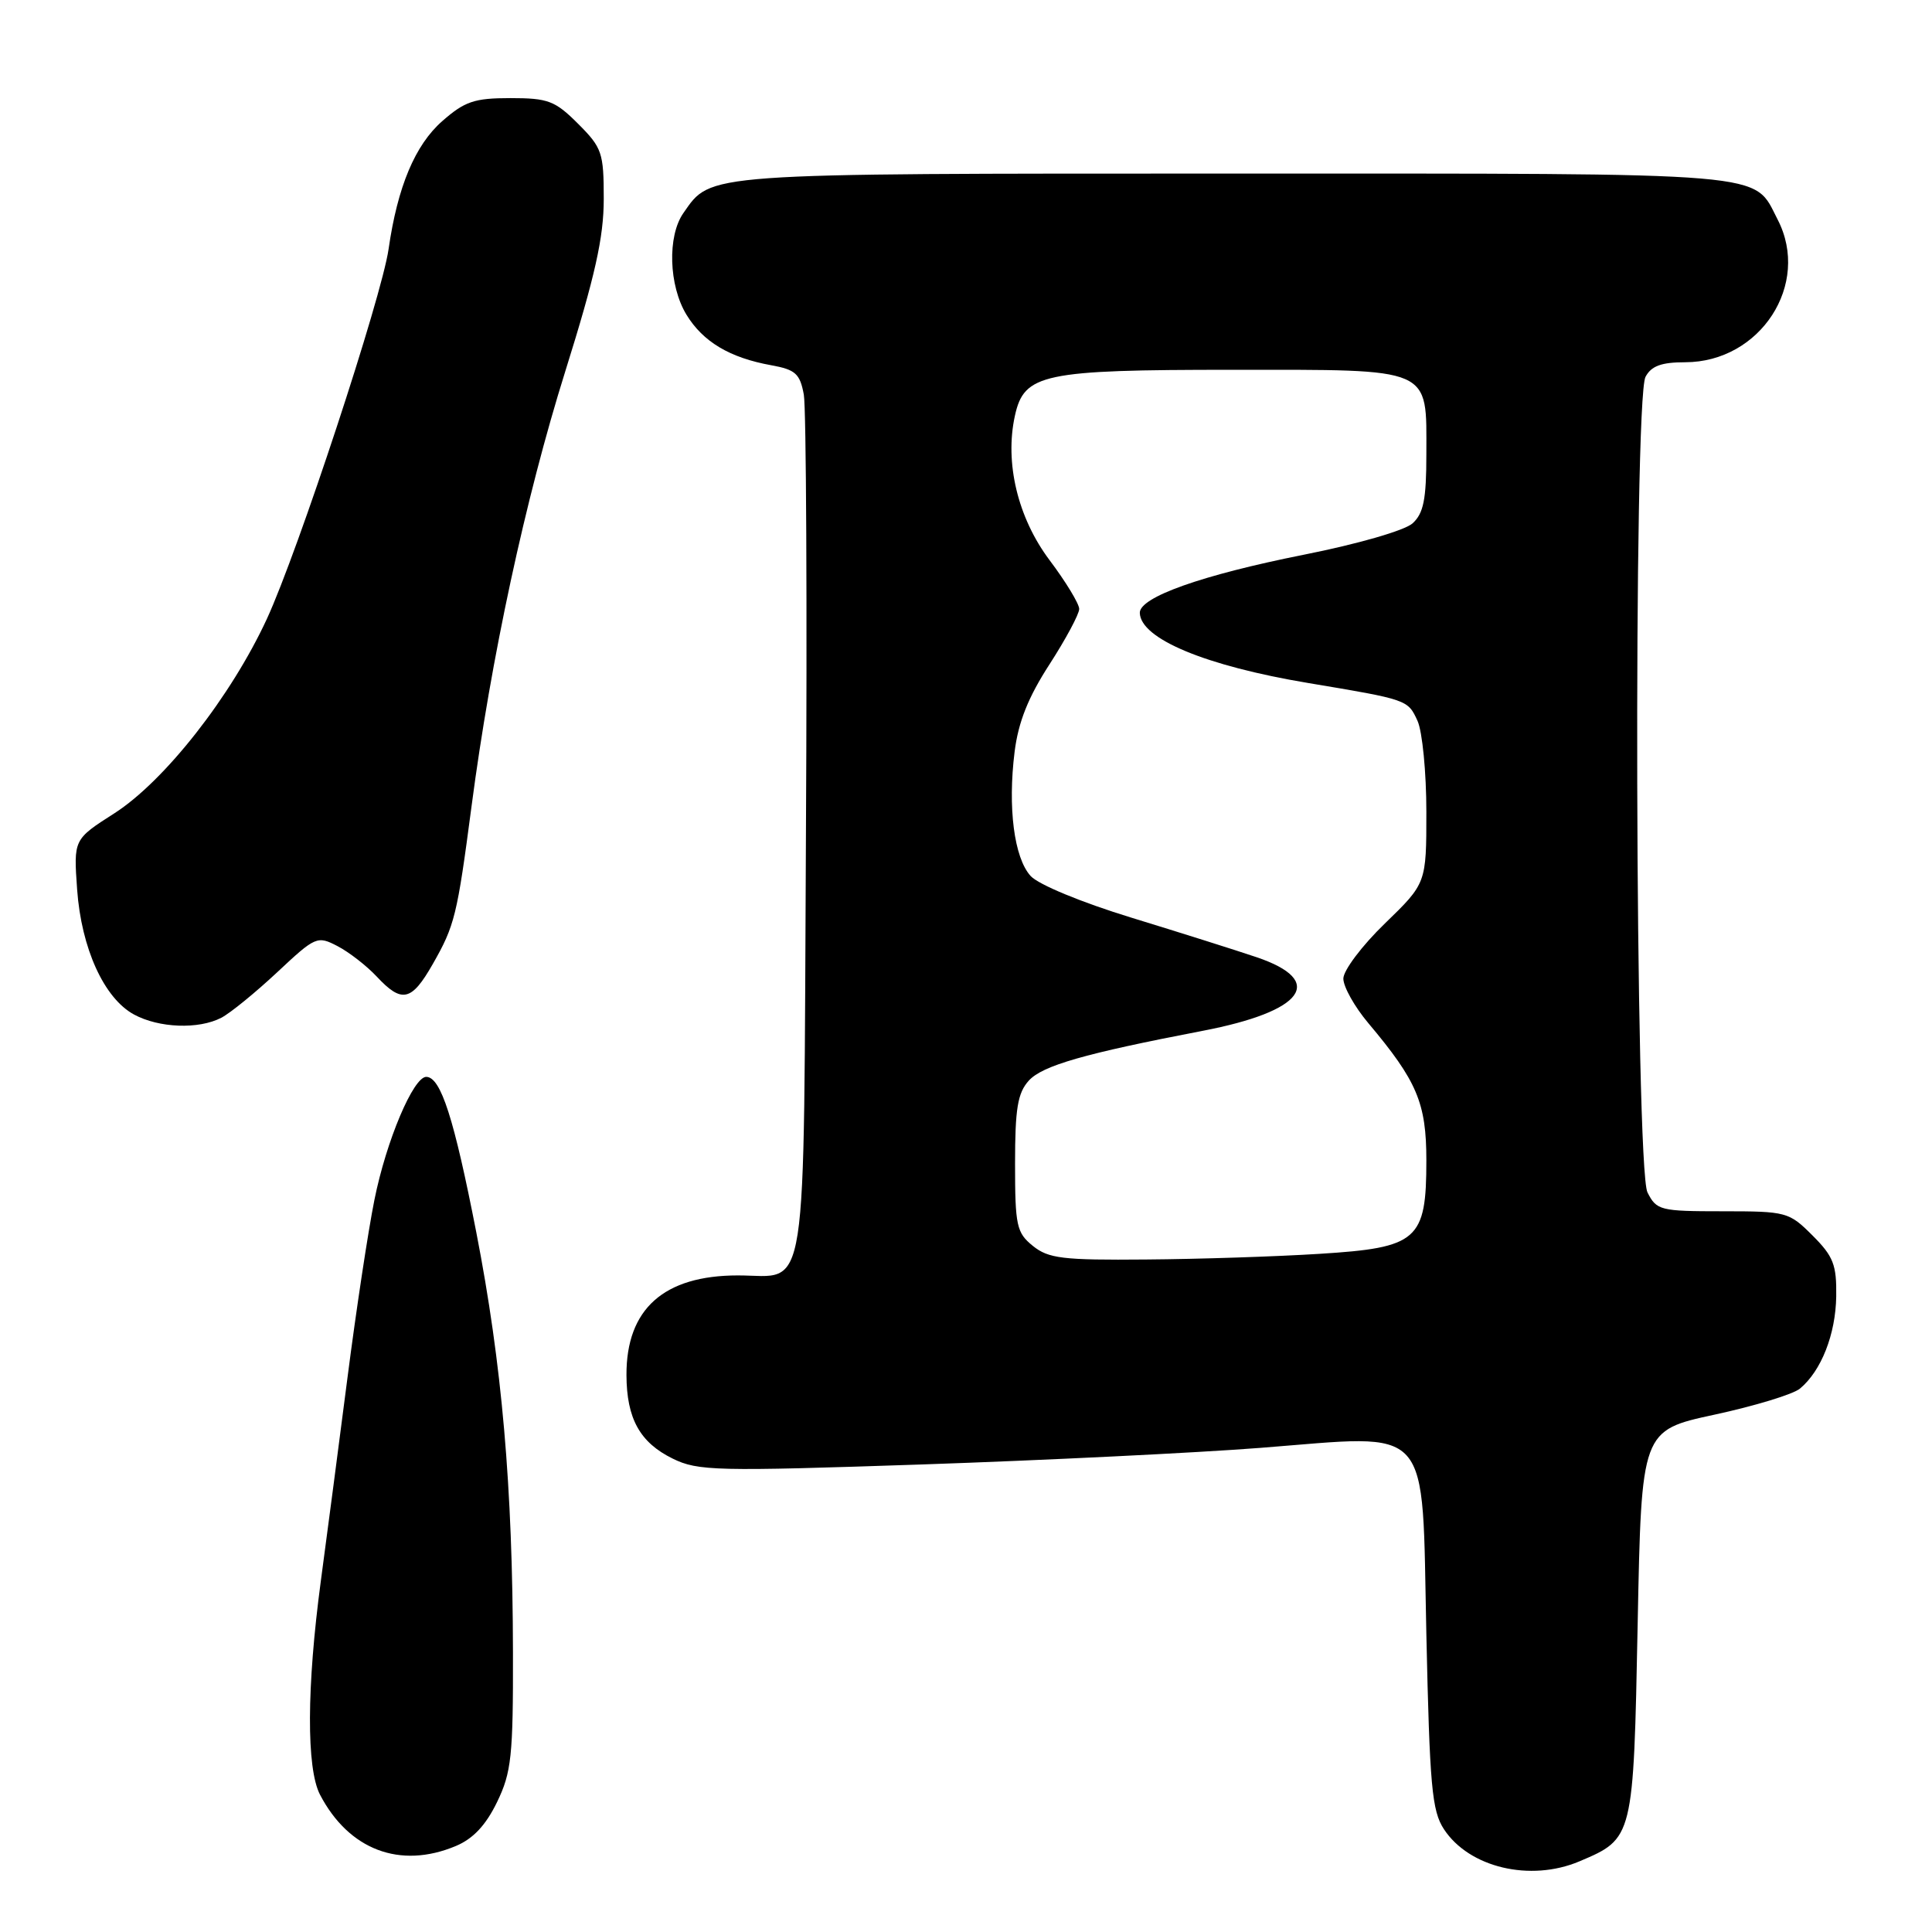 <?xml version="1.0" encoding="UTF-8" standalone="no"?>
<!DOCTYPE svg PUBLIC "-//W3C//DTD SVG 1.1//EN" "http://www.w3.org/Graphics/SVG/1.1/DTD/svg11.dtd" >
<svg xmlns="http://www.w3.org/2000/svg" xmlns:xlink="http://www.w3.org/1999/xlink" version="1.1" viewBox="0 0 256 256">
 <g >
 <path fill="currentColor"
d=" M 209.28 246.64 C 216.45 243.60 216.44 243.62 217.00 215.17 C 217.50 189.54 217.50 189.54 227.18 187.45 C 232.51 186.30 237.60 184.75 238.50 184.00 C 241.33 181.65 243.23 176.81 243.31 171.78 C 243.37 167.59 242.94 166.48 240.17 163.71 C 237.05 160.59 236.72 160.50 228.26 160.50 C 219.99 160.50 219.50 160.38 218.30 158.00 C 216.66 154.77 216.41 52.97 218.04 49.93 C 218.81 48.49 220.14 48.00 223.29 48.00 C 233.26 47.99 239.97 37.65 235.55 29.10 C 232.25 22.71 235.66 23.00 163.49 23.00 C 92.74 23.00 94.29 22.89 90.56 28.22 C 88.41 31.28 88.61 37.84 90.96 41.70 C 93.15 45.29 96.70 47.41 102.21 48.40 C 105.41 48.98 106.00 49.52 106.51 52.29 C 106.83 54.05 106.96 80.40 106.79 110.83 C 106.46 173.75 107.20 169.00 97.78 169.00 C 87.96 169.00 82.98 173.45 83.01 182.20 C 83.03 187.97 84.79 191.14 89.13 193.27 C 92.49 194.92 94.84 194.97 122.12 194.05 C 138.28 193.50 158.47 192.51 167.00 191.85 C 190.06 190.06 188.38 188.18 189.00 216.56 C 189.44 236.64 189.73 239.95 191.33 242.38 C 194.67 247.47 202.77 249.39 209.28 246.64 Z  M 60.39 244.61 C 62.69 243.65 64.37 241.86 65.86 238.79 C 67.77 234.85 68.00 232.70 67.97 218.93 C 67.93 196.96 66.51 180.76 63.11 163.28 C 60.16 148.18 58.42 142.75 56.50 142.69 C 54.79 142.63 51.18 151.16 49.61 159.00 C 48.78 163.12 47.18 173.70 46.05 182.50 C 44.91 191.30 43.33 203.45 42.51 209.50 C 40.63 223.57 40.59 234.30 42.40 237.80 C 46.22 245.12 53.01 247.70 60.39 244.61 Z  M 29.32 134.86 C 30.52 134.24 33.85 131.52 36.73 128.83 C 41.81 124.07 42.04 123.97 44.73 125.37 C 46.25 126.16 48.59 127.98 49.92 129.40 C 53.25 132.97 54.53 132.68 57.34 127.75 C 60.26 122.63 60.57 121.35 62.48 106.85 C 65.05 87.24 69.61 66.09 74.90 49.21 C 78.86 36.56 80.00 31.46 80.00 26.36 C 80.00 20.23 79.78 19.58 76.60 16.40 C 73.55 13.35 72.63 13.00 67.63 13.00 C 62.86 13.00 61.58 13.43 58.60 16.05 C 55.00 19.21 52.68 24.73 51.49 33.00 C 50.57 39.40 39.48 73.08 35.37 81.99 C 30.61 92.29 21.81 103.50 15.15 107.77 C 9.75 111.22 9.75 111.22 10.22 117.86 C 10.78 125.67 13.79 132.28 17.76 134.43 C 21.06 136.22 26.32 136.42 29.32 134.86 Z  M 136.86 165.09 C 134.70 163.34 134.50 162.43 134.50 154.19 C 134.50 146.90 134.84 144.83 136.32 143.19 C 138.14 141.19 143.69 139.60 159.36 136.59 C 172.80 134.01 175.75 129.96 166.49 126.83 C 163.74 125.90 156.29 123.55 149.93 121.60 C 143.27 119.56 137.60 117.21 136.56 116.07 C 134.37 113.65 133.52 107.01 134.44 99.62 C 134.93 95.68 136.25 92.37 139.07 88.02 C 141.23 84.67 143.00 81.37 143.00 80.69 C 143.00 80.01 141.23 77.09 139.07 74.22 C 134.86 68.61 133.11 61.32 134.48 55.09 C 135.70 49.52 138.16 49.00 163.30 49.00 C 190.05 49.00 189.00 48.55 189.00 60.17 C 189.00 66.19 188.63 68.02 187.17 69.35 C 186.12 70.29 179.94 72.08 172.73 73.51 C 159.24 76.20 150.98 79.13 151.03 81.21 C 151.12 84.64 159.74 88.23 173.33 90.50 C 186.55 92.71 186.54 92.71 187.83 95.52 C 188.47 96.94 189.00 102.36 189.00 107.57 C 189.00 117.04 189.00 117.04 183.50 122.37 C 180.47 125.30 178.00 128.59 178.00 129.67 C 178.00 130.75 179.49 133.41 181.31 135.57 C 187.77 143.25 189.00 146.15 189.00 153.76 C 189.00 164.35 187.87 165.33 174.84 166.14 C 169.15 166.50 158.81 166.84 151.86 166.89 C 140.81 166.99 138.93 166.76 136.86 165.09 Z "/>
</g>
</svg>